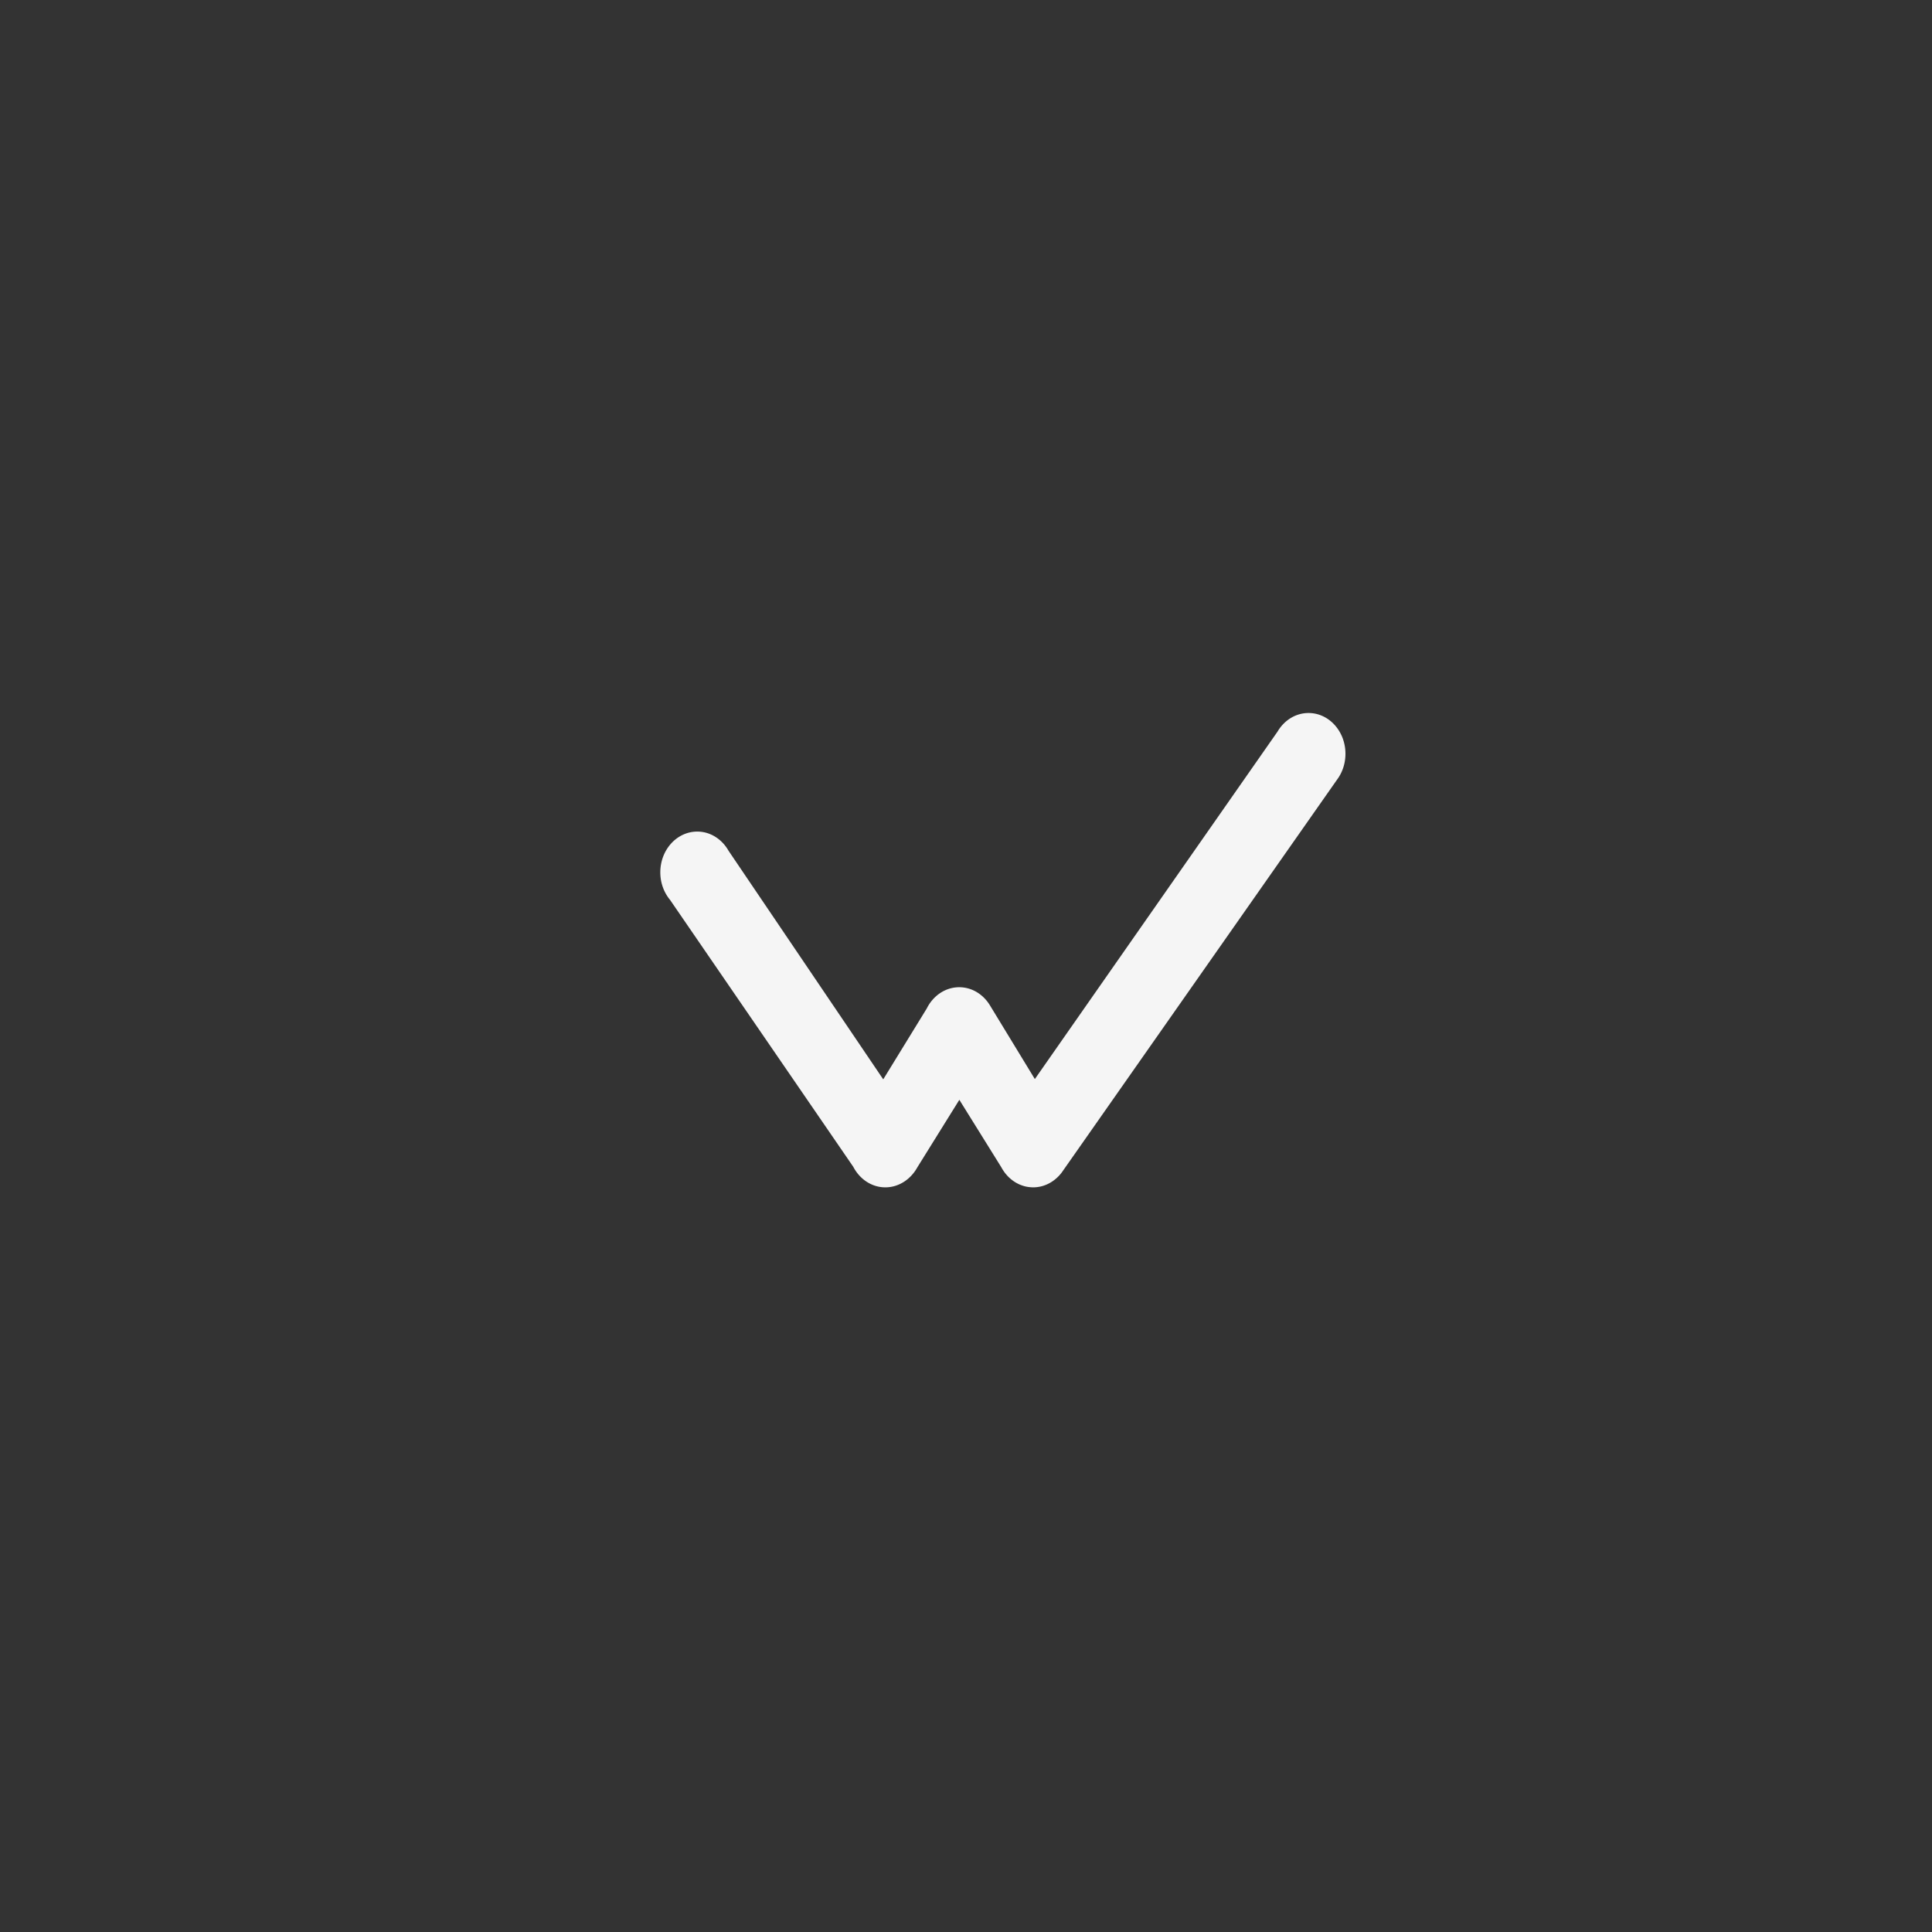 <svg class="svg-icon" style="width: 1em;height: 1em;vertical-align: middle;fill: currentColor;overflow: hidden;" viewBox="0 0 1024 1024" version="1.1" xmlns="http://www.w3.org/2000/svg"><rect x="0" y="0" width="1024" height="1024" fill="#333333" stroke="none"/><path d="M562.736 621.457c-3.629 4.783-9.071 7.861-15.167 7.861a20.733 20.733 0 0 1-3.885-0.428 20.206 20.206 0 0 1-3.464-1.163 24.471 24.471 0 0 1-1.647-0.84 19.823 19.823 0 0 1-2.578-1.783 22.471 22.471 0 0 1-1.265-1.105 23.323 23.323 0 0 1-1.765-1.928c-0.904-1.144-1.638-2.259-2.274-3.445l-22.218-35.701-22.209 35.701c-3.485 6.346-9.785 10.692-17.022 10.692-7.264 0-13.595-4.379-16.974-10.863l-97.132-141.508c-3.192-3.849-5.159-8.954-5.159-14.586 0-11.927 8.767-21.606 19.579-21.606 6.996 0 13.125 4.066 16.589 10.165l81.992 121.157 23.079-37.578c3.325-6.698 9.782-11.246 17.197-11.246 6.782 0 12.764 3.813 16.273 9.602l23.805 39.072 128.638-184.169c3.494-5.927 9.532-9.848 16.414-9.848 10.812 0 19.576 9.674 19.576 21.6 0 5.213-1.666 9.99-4.451 13.719z" fill="#F5F5F5" /></svg>